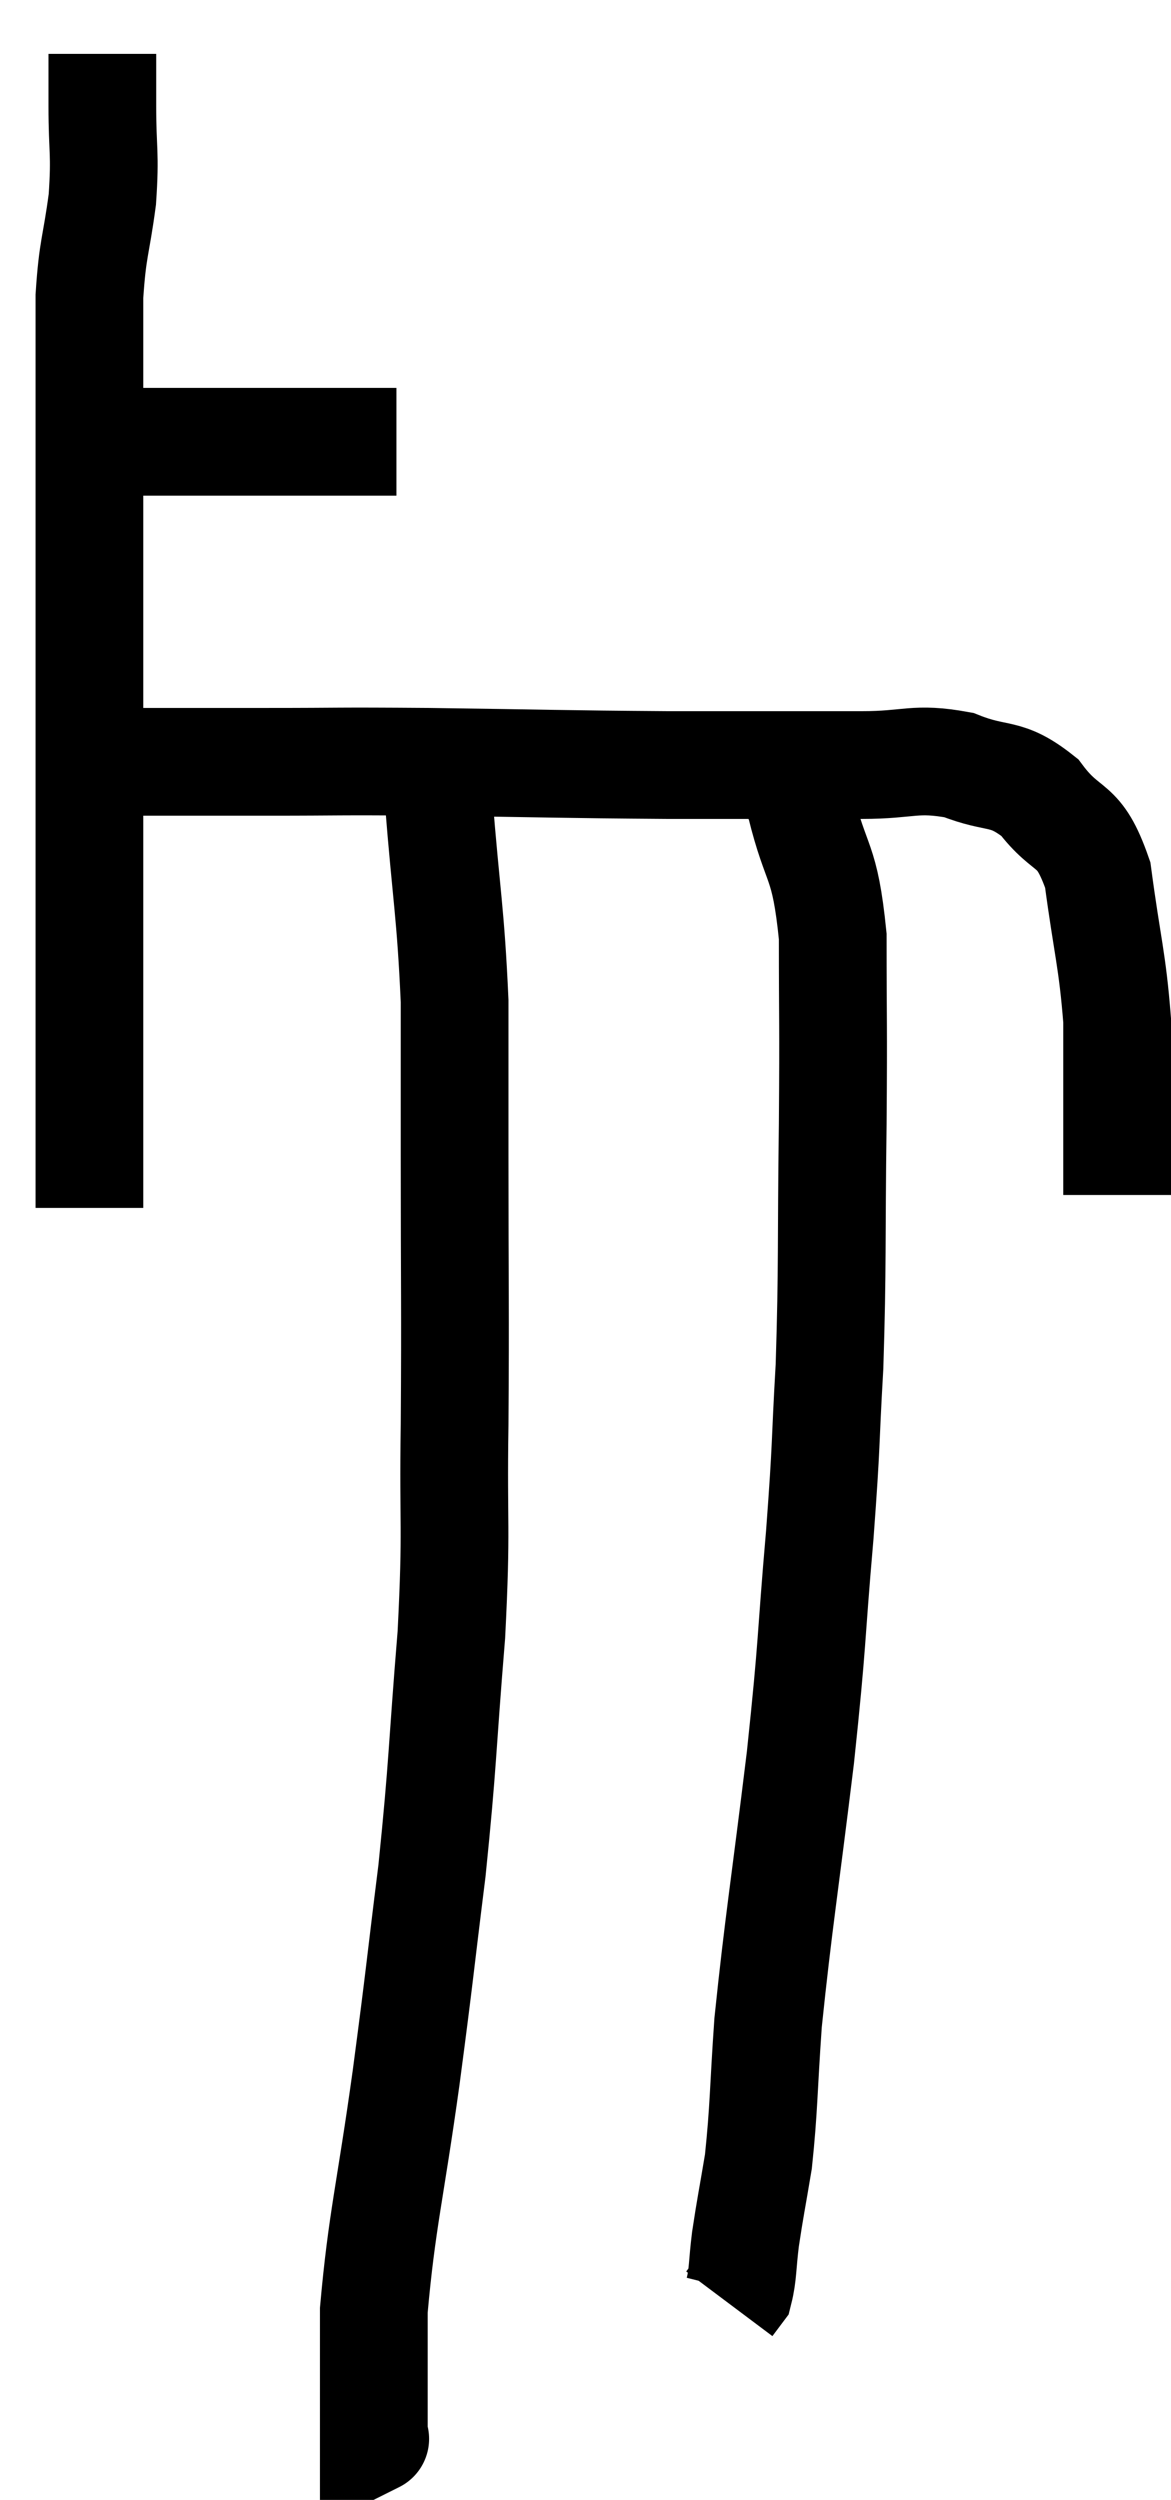 <svg xmlns="http://www.w3.org/2000/svg" viewBox="11.72 2.42 21.74 46.4" width="21.74" height="46.4"><path d="M 12.72 10.62 C 13.71 10.62, 13.515 10.62, 14.7 10.62 C 16.08 10.62, 16.365 10.62, 17.46 10.62 C 18.27 10.62, 18.675 10.62, 19.08 10.62 L 19.08 10.62" fill="none" stroke="black" stroke-width="2"></path><path d="M 13.62 3.42 C 13.62 3.9, 13.62 3.705, 13.62 4.38 C 13.62 5.25, 13.68 5.235, 13.62 6.12 C 13.5 7.02, 13.44 7.005, 13.38 7.92 C 13.38 8.85, 13.38 9.015, 13.38 9.78 C 13.38 10.38, 13.38 9.975, 13.38 10.98 C 13.38 12.39, 13.38 12.195, 13.38 13.8 C 13.38 15.6, 13.38 15.69, 13.38 17.4 C 13.38 19.02, 13.38 19.155, 13.38 20.64 C 13.38 21.99, 13.38 22.425, 13.38 23.34 C 13.38 23.82, 13.38 23.925, 13.38 24.3 L 13.38 24.84" fill="none" stroke="black" stroke-width="2"></path><path d="M 14.04 16.56 C 14.49 16.56, 14.28 16.56, 14.94 16.56 C 15.81 16.56, 15.495 16.56, 16.68 16.56 C 18.18 16.56, 17.82 16.545, 19.68 16.56 C 21.9 16.59, 22.11 16.605, 24.12 16.62 C 25.92 16.62, 26.37 16.62, 27.72 16.62 C 28.62 16.62, 28.695 16.47, 29.52 16.62 C 30.27 16.92, 30.375 16.71, 31.02 17.22 C 31.56 17.94, 31.74 17.625, 32.1 18.66 C 32.28 20.01, 32.37 20.22, 32.46 21.36 C 32.46 22.29, 32.46 22.41, 32.46 23.22 C 32.46 23.91, 32.46 24.255, 32.46 24.6 L 32.46 24.6" fill="none" stroke="black" stroke-width="2"></path><path d="M 19.8 16.62 C 19.83 16.92, 19.77 16.125, 19.86 17.22 C 20.01 19.11, 20.085 19.335, 20.16 21 C 20.16 22.44, 20.16 21.915, 20.16 23.88 C 20.16 26.37, 20.175 26.64, 20.16 28.86 C 20.13 30.81, 20.205 30.69, 20.1 32.76 C 19.92 34.95, 19.95 35.085, 19.74 37.14 C 19.5 39.06, 19.53 38.94, 19.26 40.98 C 18.96 43.14, 18.81 43.62, 18.66 45.3 C 18.66 46.5, 18.66 47.1, 18.66 47.7 C 18.66 47.7, 18.72 47.67, 18.66 47.7 L 18.42 47.82" fill="none" stroke="black" stroke-width="2"></path><path d="M 25.86 16.26 C 26.22 16.8, 26.25 16.455, 26.58 17.34 C 26.88 18.57, 27.03 18.315, 27.18 19.8 C 27.18 21.54, 27.195 21.285, 27.18 23.28 C 27.15 25.53, 27.18 25.875, 27.12 27.78 C 27.03 29.34, 27.075 29.085, 26.94 30.9 C 26.76 32.97, 26.82 32.775, 26.58 35.04 C 26.28 37.5, 26.175 38.085, 25.98 39.96 C 25.89 41.25, 25.905 41.535, 25.8 42.54 C 25.68 43.26, 25.65 43.38, 25.56 43.98 C 25.5 44.46, 25.515 44.64, 25.44 44.94 L 25.26 45.18" fill="none" stroke="black" stroke-width="2"></path></svg>